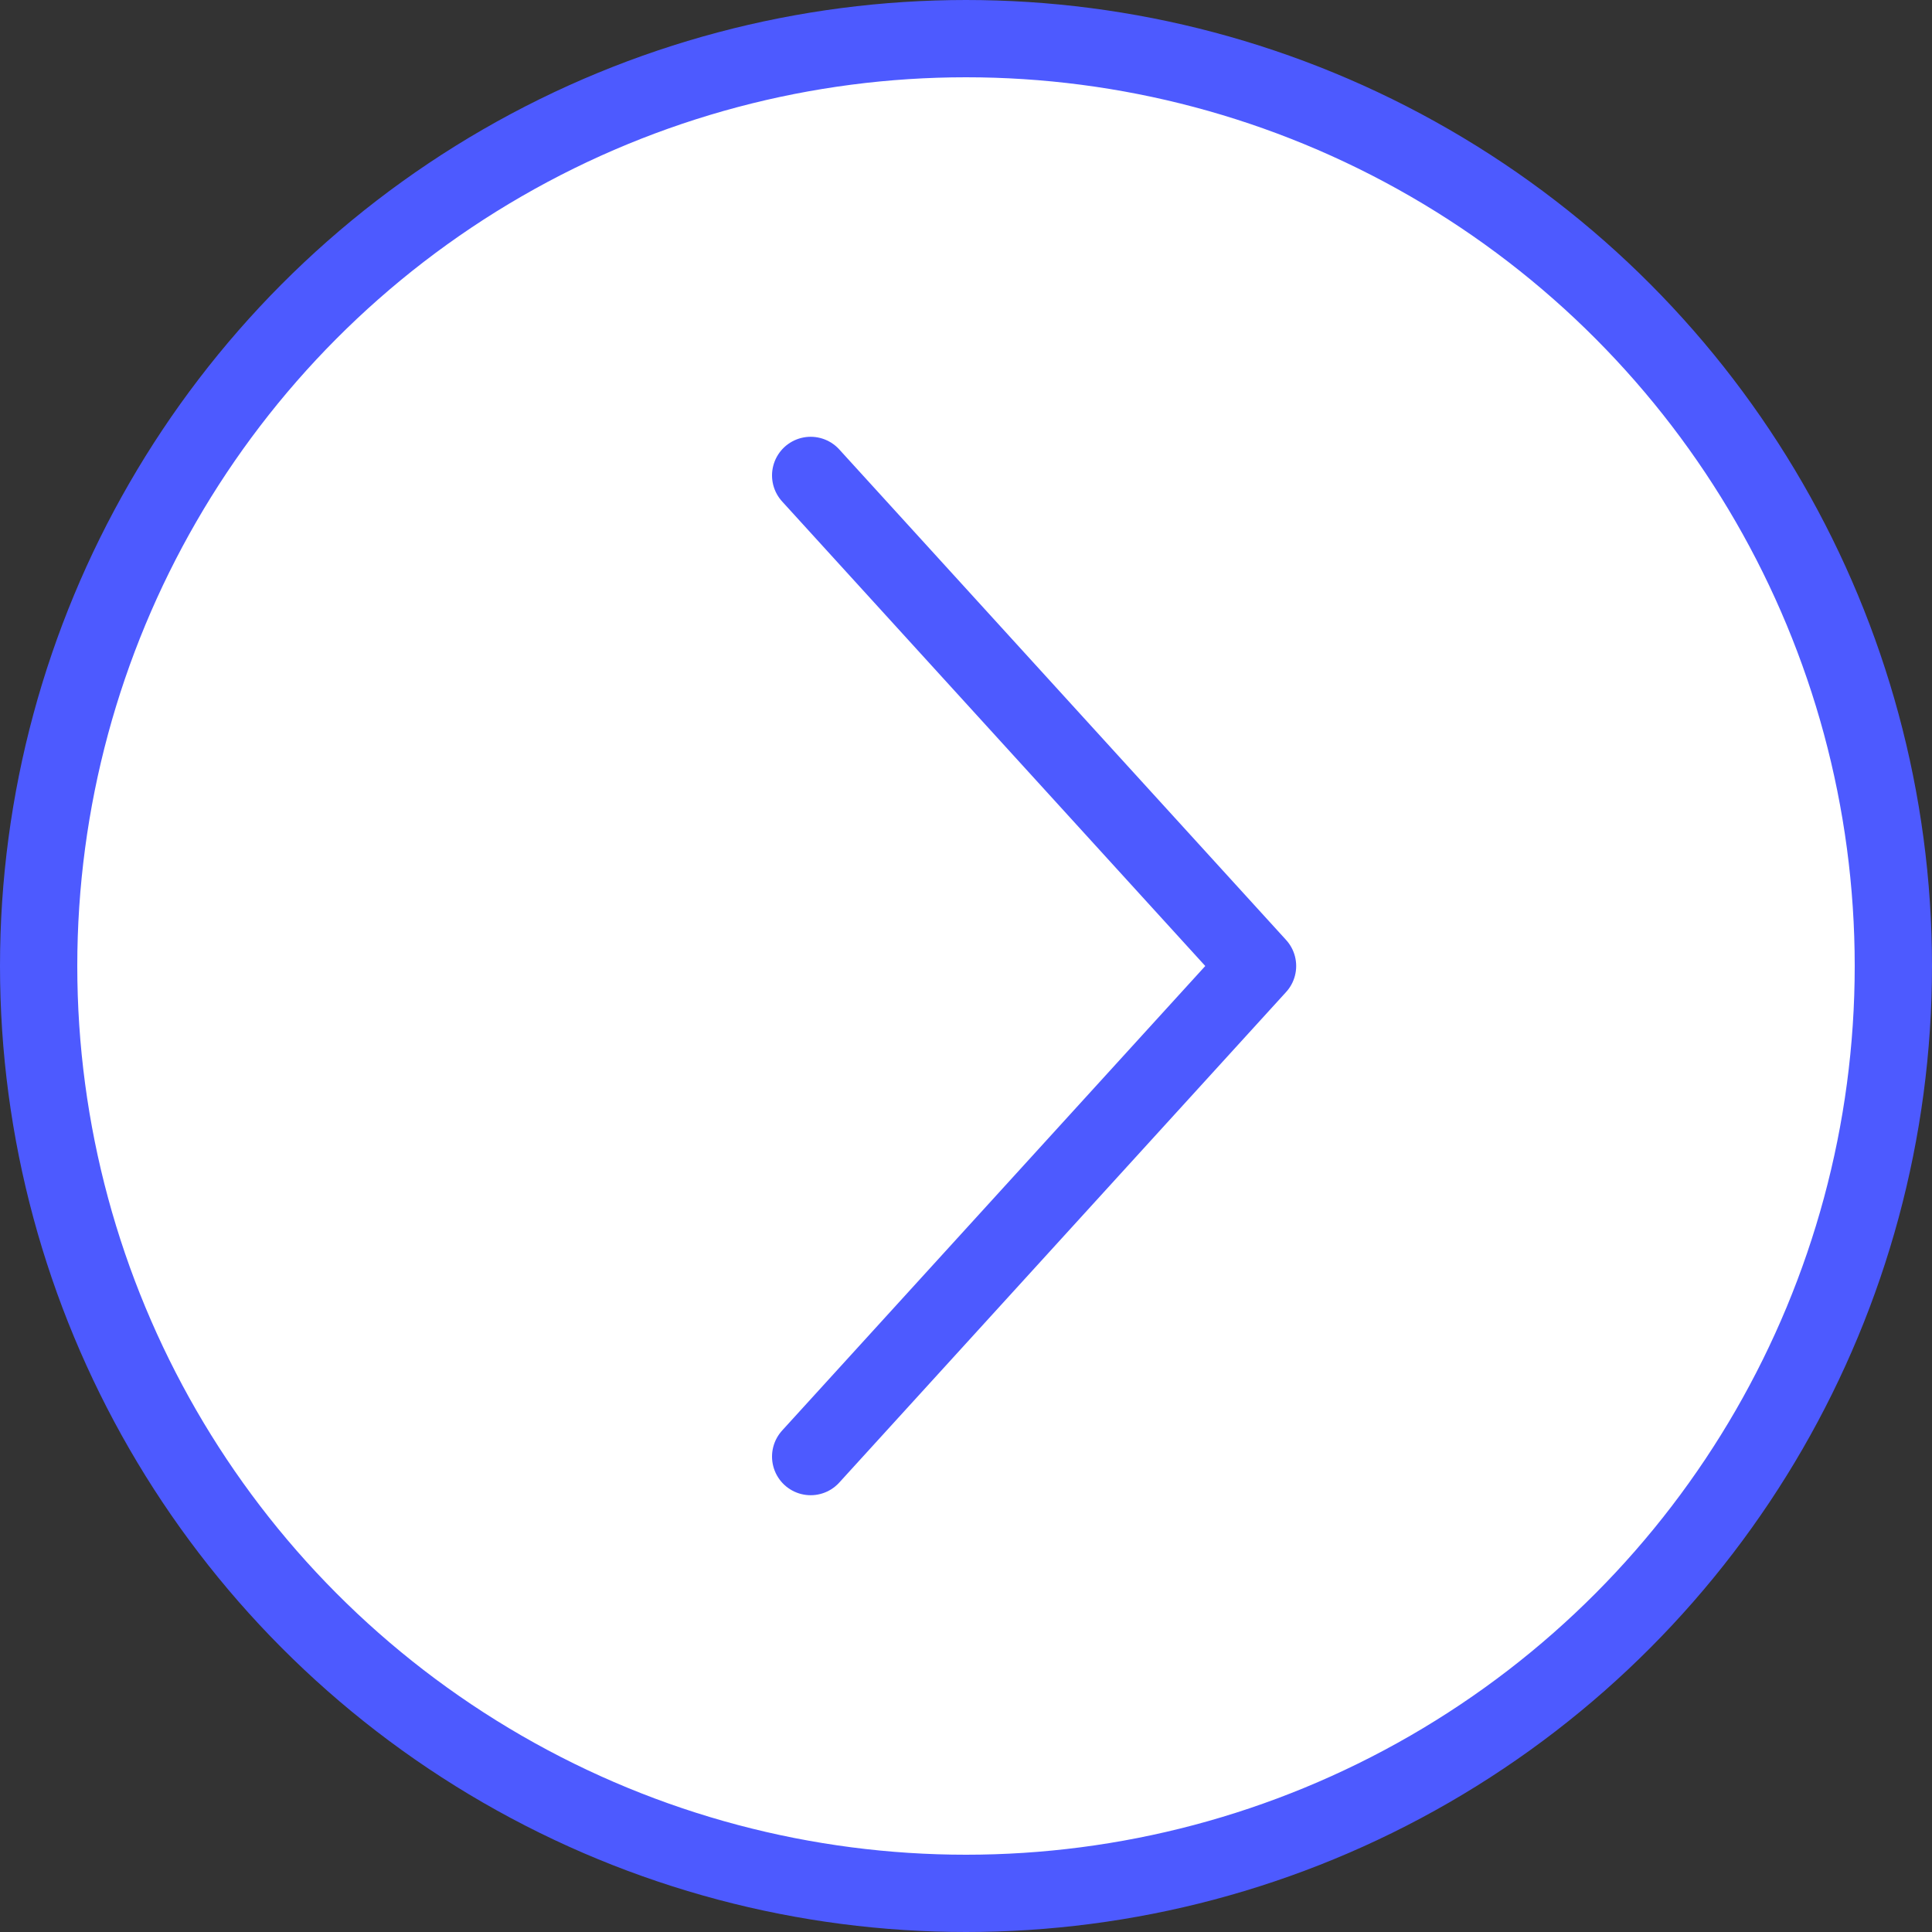 <svg width="50" height="50" viewBox="0 0 50 50" fill="none" xmlns="http://www.w3.org/2000/svg">
<rect x="0" y="0" width="50" height="50" fill="#333333" stroke="none"/>
<circle cx="25" cy="25" r="24" transform="rotate(-180 25 25)" fill="white" stroke="#4D5AFF" stroke-width="2"/>
<g clip-path="url(#clip0_722_17599)">
<path d="M20.98 37.696L32.545 25L20.98 12.304" stroke="#4D5AFF" stroke-width="2" stroke-linecap="round" stroke-linejoin="round"/>
</g>
<defs>
<clipPath id="clip0_722_17599">
<rect width="30" height="15" fill="white" transform="translate(19 40) rotate(-90)"/>
</clipPath>
</defs>
</svg>
